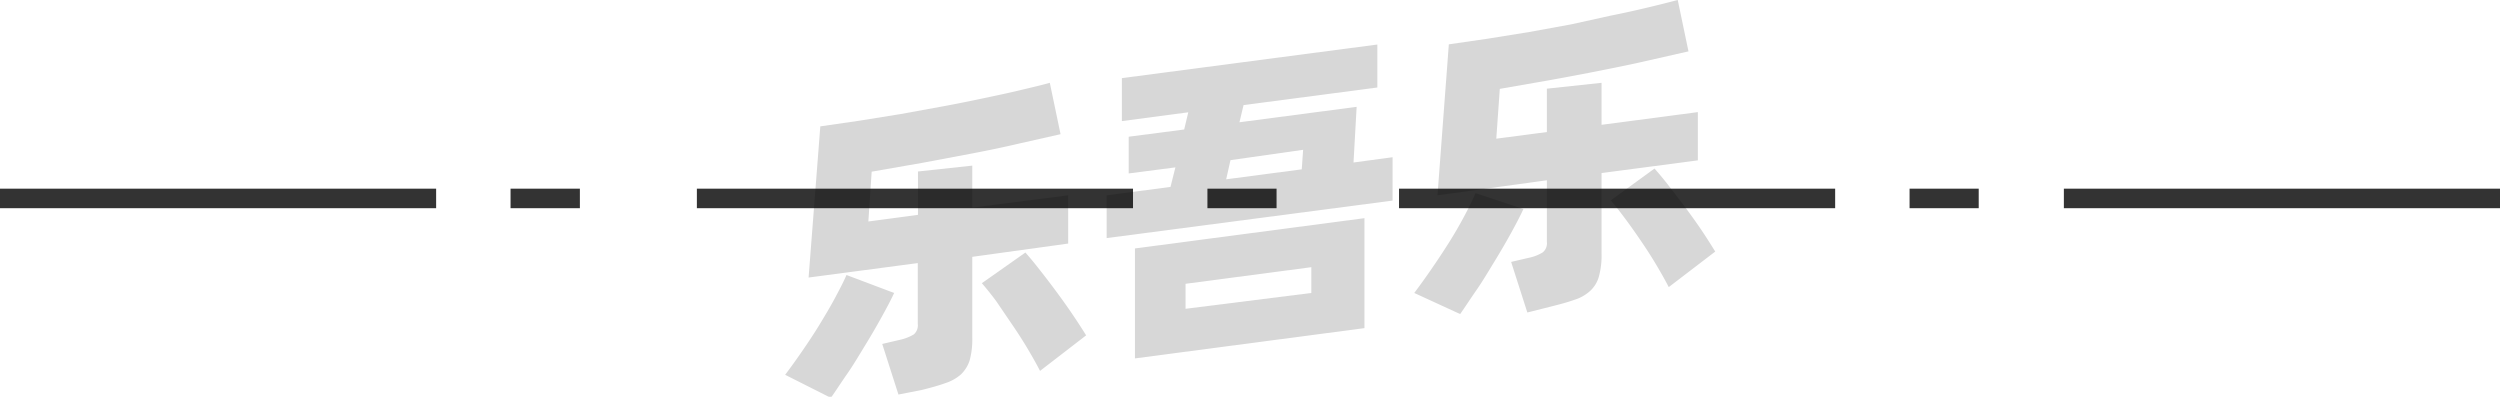 <svg xmlns="http://www.w3.org/2000/svg" viewBox="0 0 128 20.32"><defs><style>.cls-1{fill:none;stroke:#333;stroke-linejoin:round;}.cls-2{opacity:0.16;}</style></defs><title>1-040</title><g id="图层_2" data-name="图层 2"><g id="_1-031_1-045" data-name="1-031——1-045"><g id="_1-040" data-name="1-040"><line class="cls-1" y1="10.16" x2="22.33" y2="10.16"/><line class="cls-1" x1="26.14" y1="10.16" x2="29.69" y2="10.16"/><line class="cls-1" x1="35.68" y1="10.16" x2="58.01" y2="10.16"/><line class="cls-1" x1="61.82" y1="10.16" x2="65.36" y2="10.16"/><line class="cls-1" x1="71.63" y1="10.16" x2="93.96" y2="10.16"/><line class="cls-1" x1="97.77" y1="10.16" x2="101.31" y2="10.16"/><g class="cls-2"><path d="M45.78,15c-.17.37-.39.78-.65,1.25s-.54.95-.84,1.44-.6,1-.9,1.43-.59.88-.85,1.25L40.2,19.19c.27-.36.56-.76.87-1.21s.61-.9.89-1.36.55-.91.79-1.36.44-.83.59-1.18Zm4-1.85v4.12a4.1,4.1,0,0,1-.13,1.17,1.74,1.74,0,0,1-.45.73,2.25,2.25,0,0,1-.81.45c-.33.12-.73.23-1.21.35L46,20.2l-.83-2.59.9-.21a2.37,2.37,0,0,0,.72-.28.62.62,0,0,0,.2-.54V13.47l-5.59.74L42,6.47l2-.29,2.11-.34,2.14-.39c.71-.13,1.4-.27,2.06-.41s1.29-.27,1.87-.41,1.11-.26,1.57-.39l.55,2.63-2.08.47c-.76.18-1.57.35-2.41.51l-2.6.49-2.58.45-.17,2.55L47,11V8.78l2.78-.3v2.15L54.69,10v2.47Zm2.72-.22c.17.19.39.45.65.78s.54.69.83,1.08.58.79.86,1.2.54.81.77,1.18l-2.36,1.82c-.18-.35-.4-.74-.65-1.16s-.51-.82-.79-1.23L51,15.41c-.27-.36-.51-.66-.73-.91Z"/><path d="M71.3,8.05v2.22L56.66,12.19V10l3.27-.43.25-1-2.39.31V7l2.84-.37.21-.88-3.4.45V4L70.52,2.28v2.2l-6.85.9-.21.88,6-.79L69.3,8.32ZM58.11,12.72l11.75-1.55V16.8L58.11,18.35Zm2.59,3.09L67.14,15V13.68l-6.44.85Zm2.08-6.63,3.87-.51.07-1L63,8.2Z"/><path d="M78,10.7c-.17.37-.39.79-.65,1.26s-.54.95-.84,1.44-.6,1-.9,1.43-.59.88-.85,1.25L72.41,15c.27-.36.56-.76.87-1.21s.61-.9.9-1.36.55-.91.79-1.36.43-.84.58-1.18Zm4-1.84V13a4.05,4.05,0,0,1-.14,1.17,1.56,1.56,0,0,1-.45.73,2.12,2.12,0,0,1-.8.45c-.33.12-.74.23-1.22.35L78.2,16l-.83-2.59.9-.21a2.17,2.17,0,0,0,.72-.28.6.6,0,0,0,.21-.54V9.23L73.6,10l.58-7.73,2-.29,2.11-.34,2.14-.39L82.47.8c.66-.13,1.28-.27,1.87-.41S85.44.12,85.9,0l.55,2.63-2.07.47c-.77.18-1.57.34-2.42.51s-1.71.33-2.59.49l-2.58.45L76.61,7.1l2.59-.34V4.54L82,4.24V6.39l4.93-.65V8.21Zm2.71-.23c.18.2.4.46.66.79l.83,1.08c.29.39.58.79.86,1.2s.53.81.76,1.18L85.44,14.7c-.18-.35-.4-.74-.65-1.16s-.51-.82-.79-1.23-.54-.78-.81-1.14-.51-.67-.72-.91Z"/></g><line class="cls-1" x1="105.67" y1="10.16" x2="128" y2="10.16"/></g></g></g></svg>